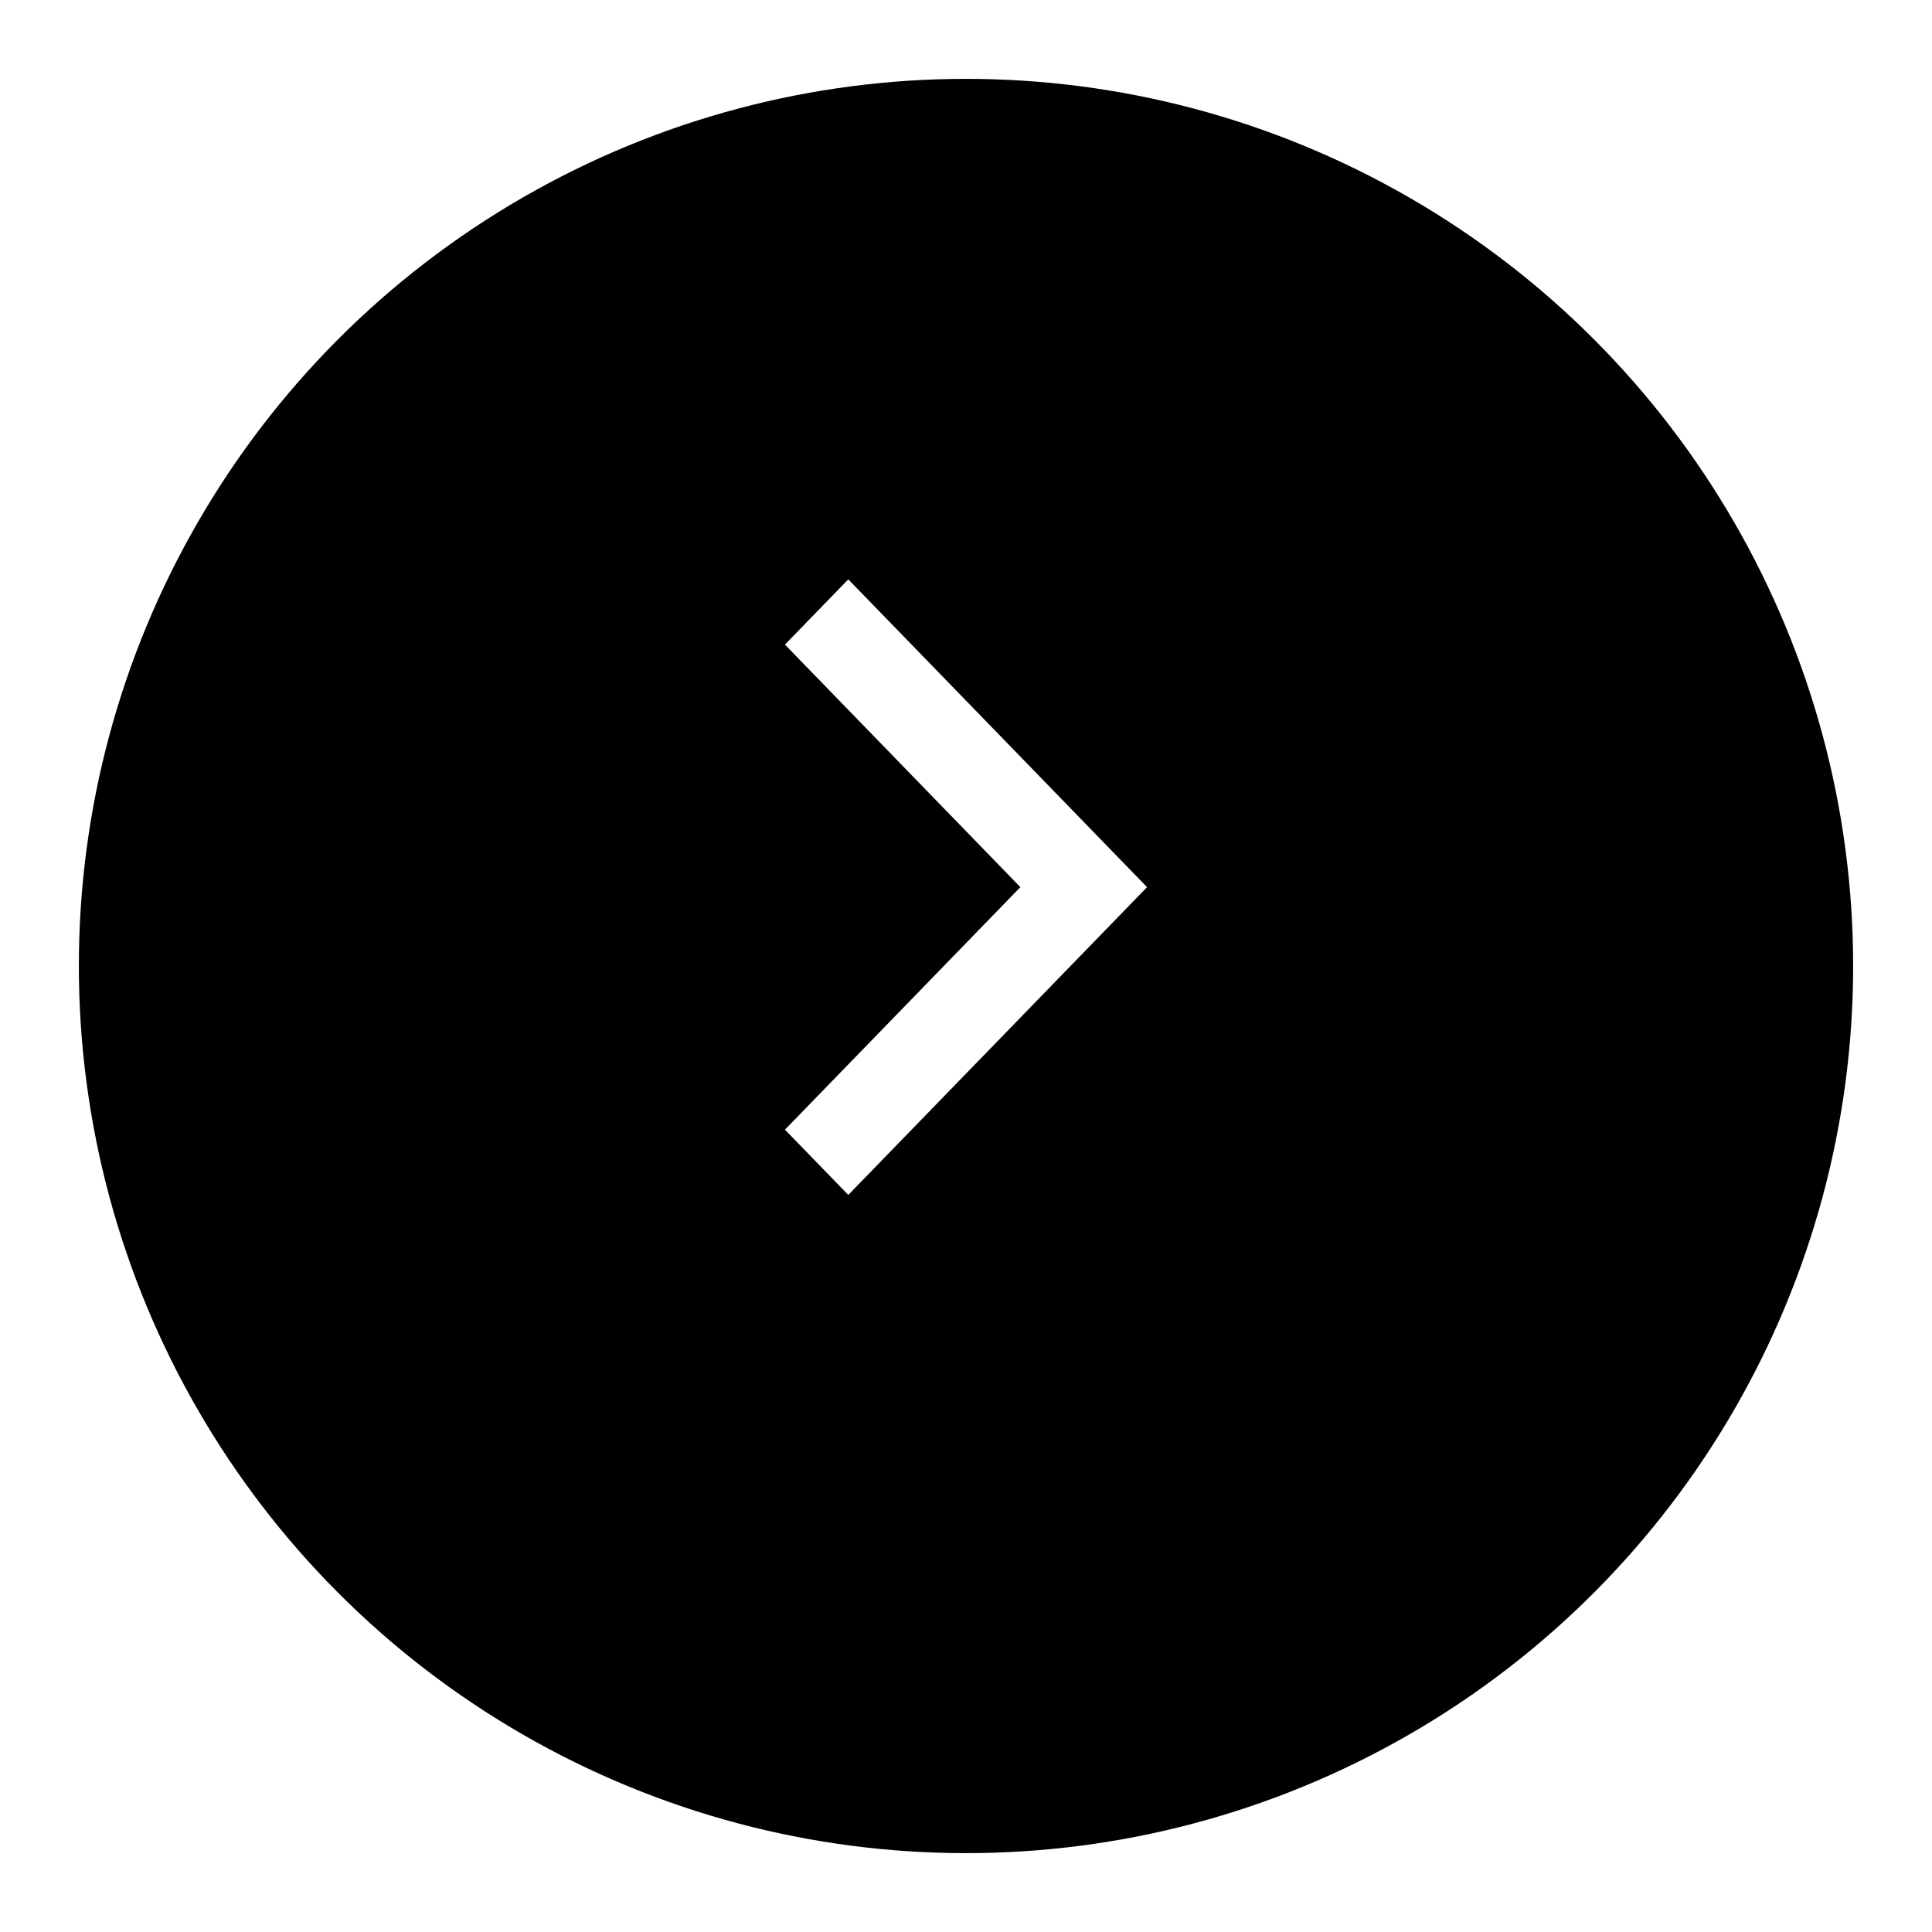 <svg xmlns="http://www.w3.org/2000/svg" width="98" height="98" fill="none" viewBox="0 0 98 98"><g filter="url(#filter0_d)"><circle cx="49" cy="45" r="45" fill="#000"/></g><path fill="#fff" d="M39.816 32.697L51.758 45L39.816 57.302L43.029 60.612L58.184 45L43.029 29.388L39.816 32.697Z"/><defs><filter id="filter0_d" width="98" height="98" x="0" y="0" color-interpolation-filters="sRGB" filterUnits="userSpaceOnUse"><feFlood flood-opacity="0" result="BackgroundImageFix"/><feColorMatrix in="SourceAlpha" type="matrix" values="0 0 0 0 0 0 0 0 0 0 0 0 0 0 0 0 0 0 127 0"/><feOffset dy="4"/><feGaussianBlur stdDeviation="2"/><feColorMatrix type="matrix" values="0 0 0 0 0 0 0 0 0 0 0 0 0 0 0 0 0 0 0.25 0"/><feBlend in2="BackgroundImageFix" mode="normal" result="effect1_dropShadow"/><feBlend in="SourceGraphic" in2="effect1_dropShadow" mode="normal" result="shape"/></filter></defs></svg>
